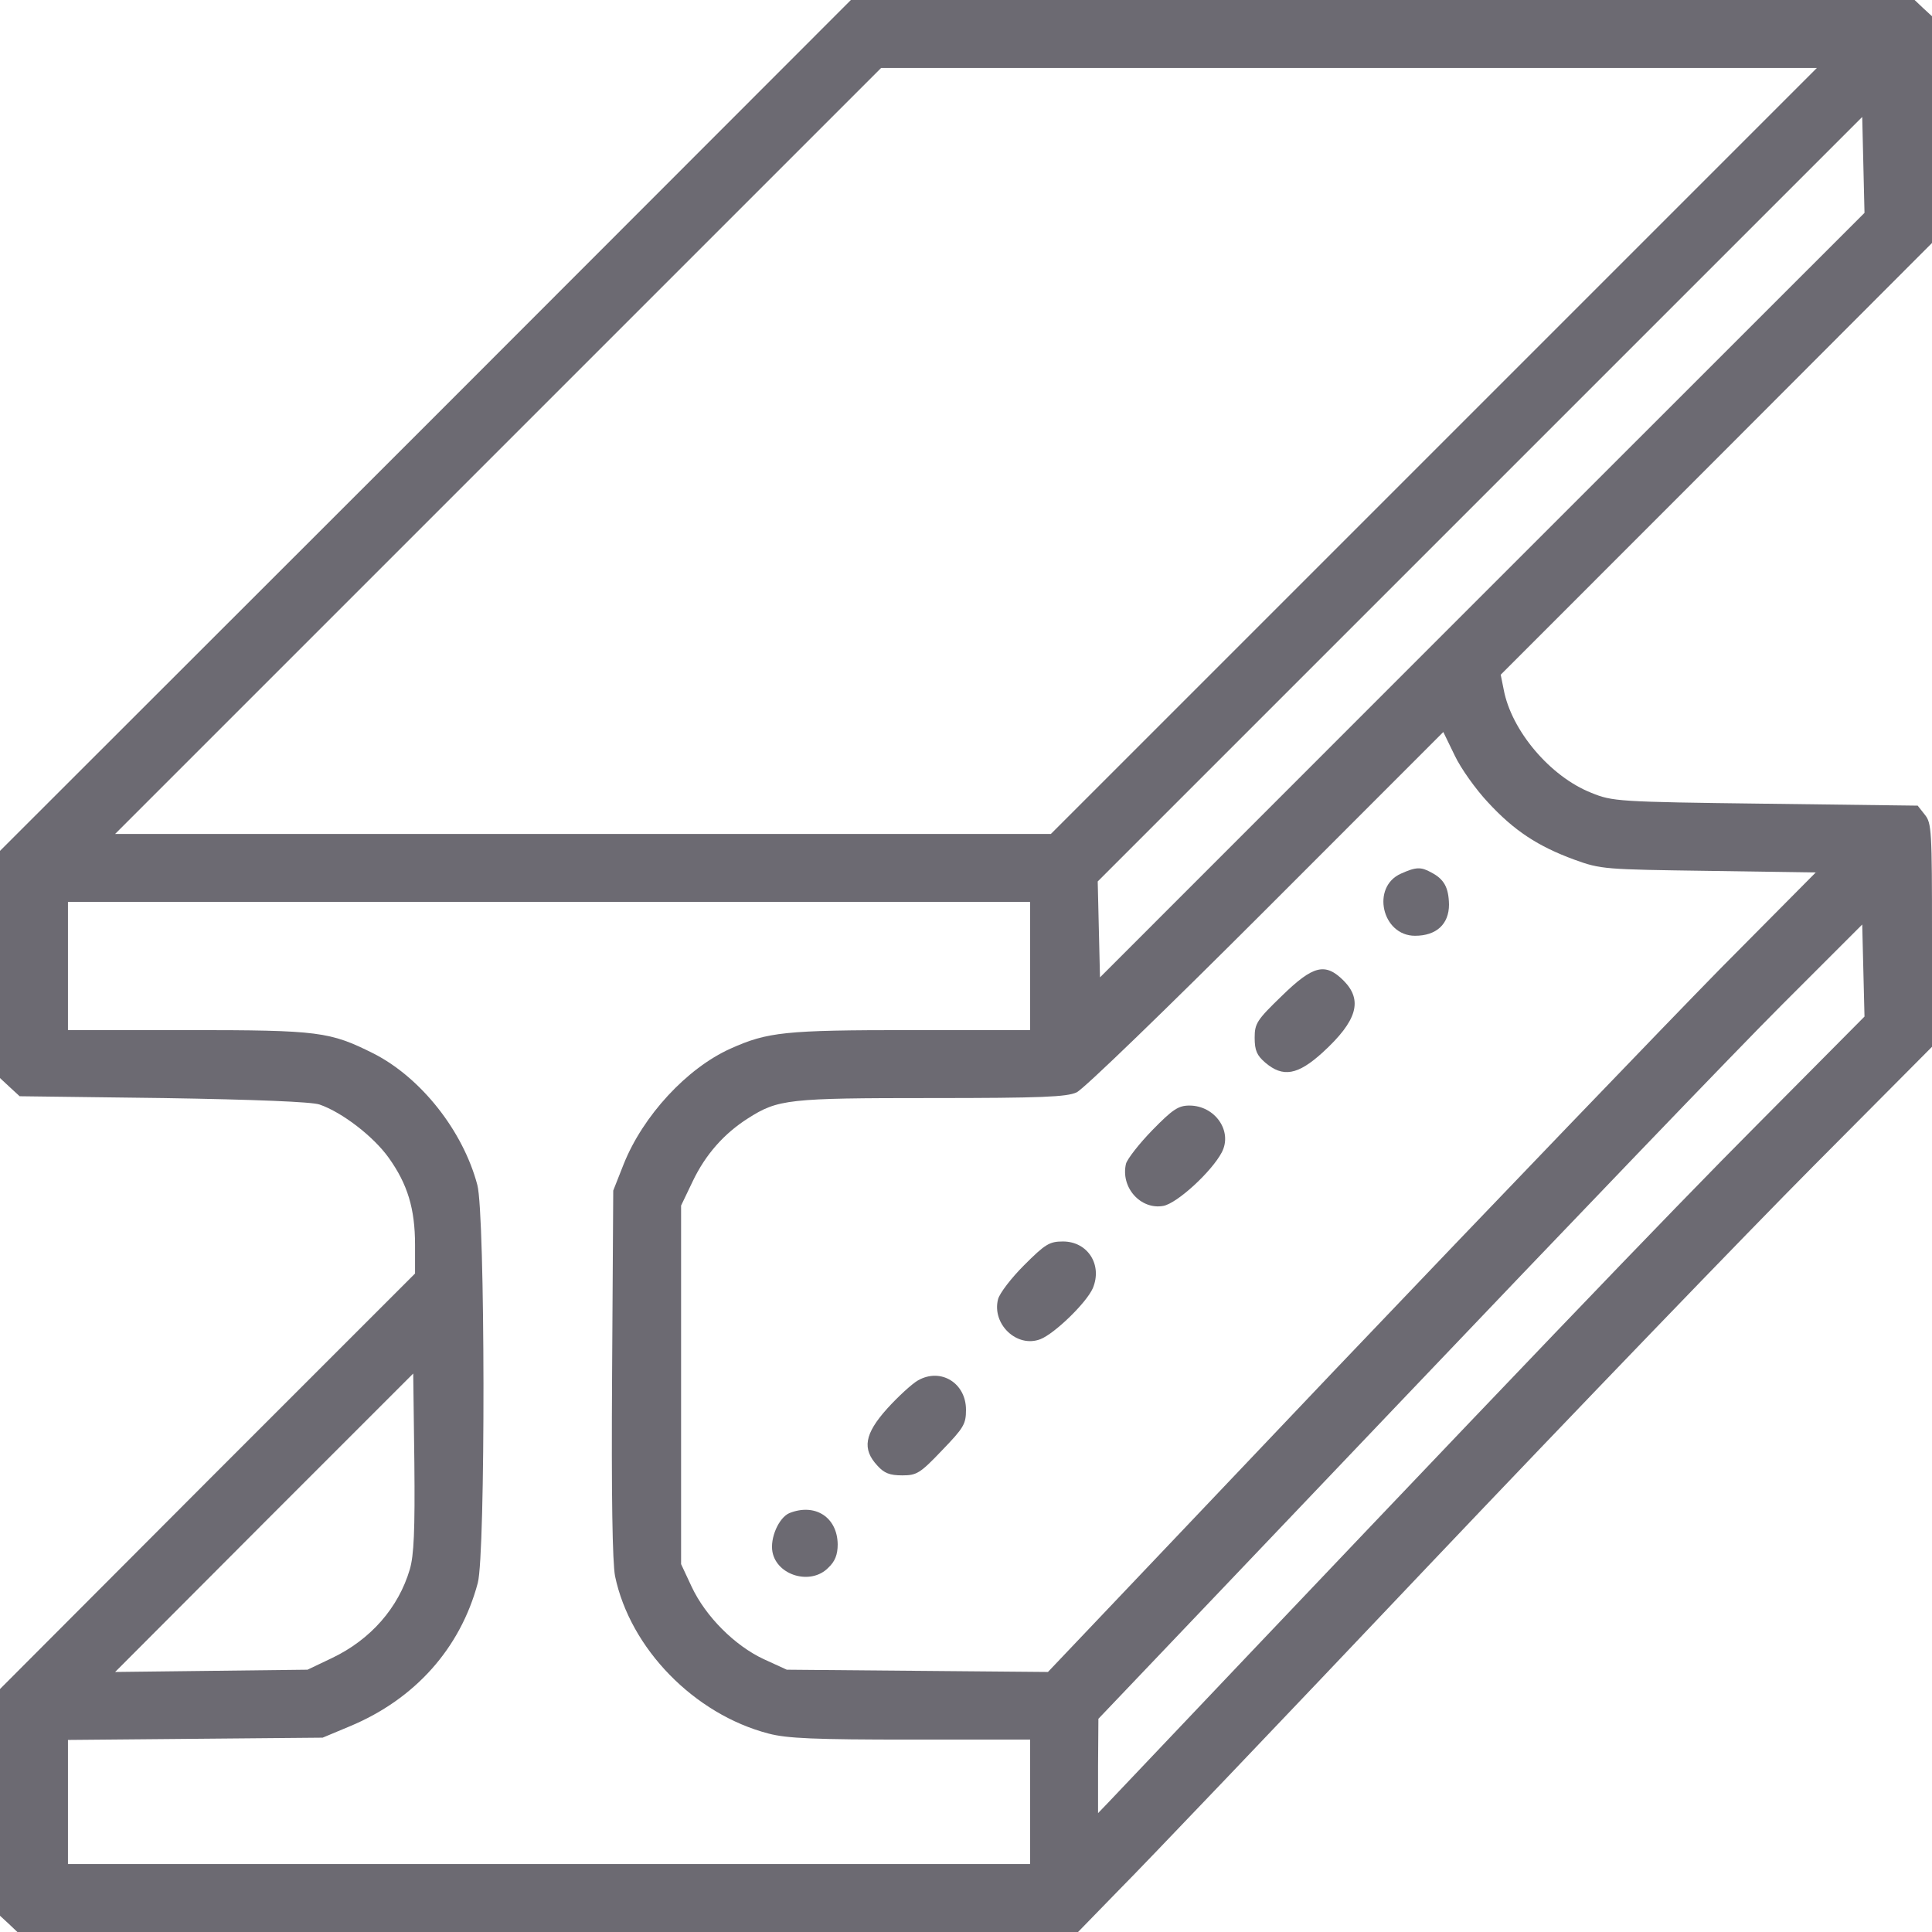 <svg width="17" height="17" viewBox="0 0 17 17" fill="none" xmlns="http://www.w3.org/2000/svg">
<g clip-path="url(#clip0_2244_3139)">
<path d="M3.745 3.745L0 7.487V8.487V9.486L0.086 9.566L0.173 9.646L1.438 9.662C2.241 9.675 2.746 9.695 2.812 9.719C3.012 9.788 3.287 10.001 3.42 10.187C3.586 10.419 3.652 10.635 3.652 10.954V11.206L1.826 13.032L0 14.862V15.858V16.857L0.076 16.927L0.153 17H4.821H9.486L9.851 16.625C10.054 16.422 11.276 15.141 12.567 13.779C13.859 12.418 15.386 10.834 15.957 10.26L17 9.211V8.228C17 7.311 16.997 7.242 16.937 7.169L16.874 7.089L15.532 7.072C14.234 7.056 14.188 7.052 14.002 6.976C13.64 6.833 13.298 6.428 13.231 6.066L13.205 5.937L15.104 4.037L17 2.138V1.142V0.143L16.924 0.073L16.847 0H12.166H7.487L3.745 3.745ZM12.617 3.968L9.247 7.338H5.13H1.013L4.383 3.968L7.753 0.598H11.87H15.987L12.617 3.968ZM13.042 5.236L9.679 8.6L9.669 8.178L9.659 7.756L13.022 4.393L16.386 1.029L16.396 1.451L16.406 1.873L13.042 5.236ZM13.092 7.059C13.324 7.311 13.534 7.447 13.852 7.564C14.088 7.65 14.121 7.65 15.034 7.663L15.977 7.677L15.134 8.527C14.672 8.998 13.152 10.579 11.754 12.046L9.221 14.712L8.072 14.702L6.923 14.692L6.72 14.599C6.465 14.48 6.209 14.224 6.086 13.962L5.993 13.763V12.185V10.608L6.096 10.393C6.209 10.157 6.372 9.974 6.581 9.841C6.846 9.672 6.933 9.662 8.195 9.662C9.167 9.662 9.387 9.652 9.473 9.612C9.533 9.586 10.28 8.862 11.14 8.002L12.7 6.441L12.8 6.647C12.853 6.76 12.986 6.946 13.092 7.059ZM9.064 8.5V9.064H8.009C6.903 9.064 6.754 9.081 6.428 9.227C6.043 9.4 5.658 9.818 5.488 10.243L5.396 10.476L5.386 12.083C5.379 13.178 5.389 13.746 5.412 13.869C5.545 14.506 6.109 15.084 6.763 15.254C6.926 15.297 7.169 15.307 8.015 15.307H9.064V15.854V16.402H4.831H0.598V15.858V15.31L1.72 15.3L2.839 15.29L3.078 15.19C3.652 14.951 4.051 14.503 4.204 13.929C4.273 13.676 4.27 10.681 4.2 10.426C4.074 9.951 3.705 9.483 3.287 9.27C2.902 9.078 2.812 9.064 1.654 9.064H0.598V8.5V7.936H4.831H9.064V8.5ZM15.463 9.895C14.696 10.665 13.361 12.056 9.742 15.871L9.662 15.954V15.539L9.665 15.124L12.322 12.335C13.783 10.801 15.293 9.227 15.682 8.839L16.386 8.135L16.396 8.54L16.406 8.945L15.463 9.895ZM3.606 13.809C3.506 14.148 3.261 14.427 2.922 14.589L2.706 14.692L1.859 14.702L1.013 14.712L2.324 13.398L3.636 12.086L3.646 12.87C3.652 13.47 3.642 13.686 3.606 13.809Z" fill="#6C6A72"/>
<path d="M12.328 7.687C12.063 7.803 12.159 8.234 12.451 8.234C12.64 8.234 12.75 8.131 12.75 7.959C12.747 7.809 12.707 7.736 12.594 7.677C12.504 7.627 12.461 7.627 12.328 7.687Z" fill="#6C6A72"/>
<path d="M11.279 8.763C11.06 8.975 11.04 9.005 11.04 9.131C11.04 9.244 11.06 9.287 11.133 9.35C11.289 9.483 11.419 9.46 11.638 9.261C11.943 8.982 11.993 8.802 11.824 8.63C11.661 8.467 11.555 8.494 11.279 8.763Z" fill="#6C6A72"/>
<path d="M10.14 9.944C10.024 10.063 9.921 10.196 9.908 10.239C9.858 10.448 10.037 10.647 10.236 10.611C10.359 10.588 10.662 10.309 10.751 10.139C10.848 9.953 10.691 9.728 10.466 9.728C10.369 9.728 10.319 9.761 10.14 9.944Z" fill="#6C6A72"/>
<path d="M9.011 11.133C8.898 11.246 8.796 11.379 8.782 11.432C8.726 11.651 8.948 11.863 9.154 11.784C9.277 11.737 9.559 11.465 9.616 11.335C9.702 11.13 9.572 10.924 9.353 10.924C9.234 10.924 9.197 10.947 9.011 11.133Z" fill="#6C6A72"/>
<path d="M8.078 12.146C8.025 12.176 7.902 12.289 7.806 12.395C7.607 12.617 7.584 12.75 7.72 12.896C7.78 12.963 7.829 12.982 7.939 12.982C8.065 12.982 8.095 12.966 8.288 12.763C8.48 12.564 8.5 12.531 8.5 12.405C8.5 12.169 8.278 12.033 8.078 12.146Z" fill="#6C6A72"/>
<path d="M6.946 13.314C6.853 13.354 6.774 13.533 6.797 13.656C6.837 13.865 7.136 13.951 7.288 13.795C7.348 13.739 7.371 13.679 7.371 13.589C7.368 13.35 7.172 13.224 6.946 13.314Z" fill="#6C6A72"/>
</g>
<defs>
<clipPath id="clip0_2244_3139">
<rect width="17" height="17" fill="white"/>
</clipPath>
</defs>
</svg>
